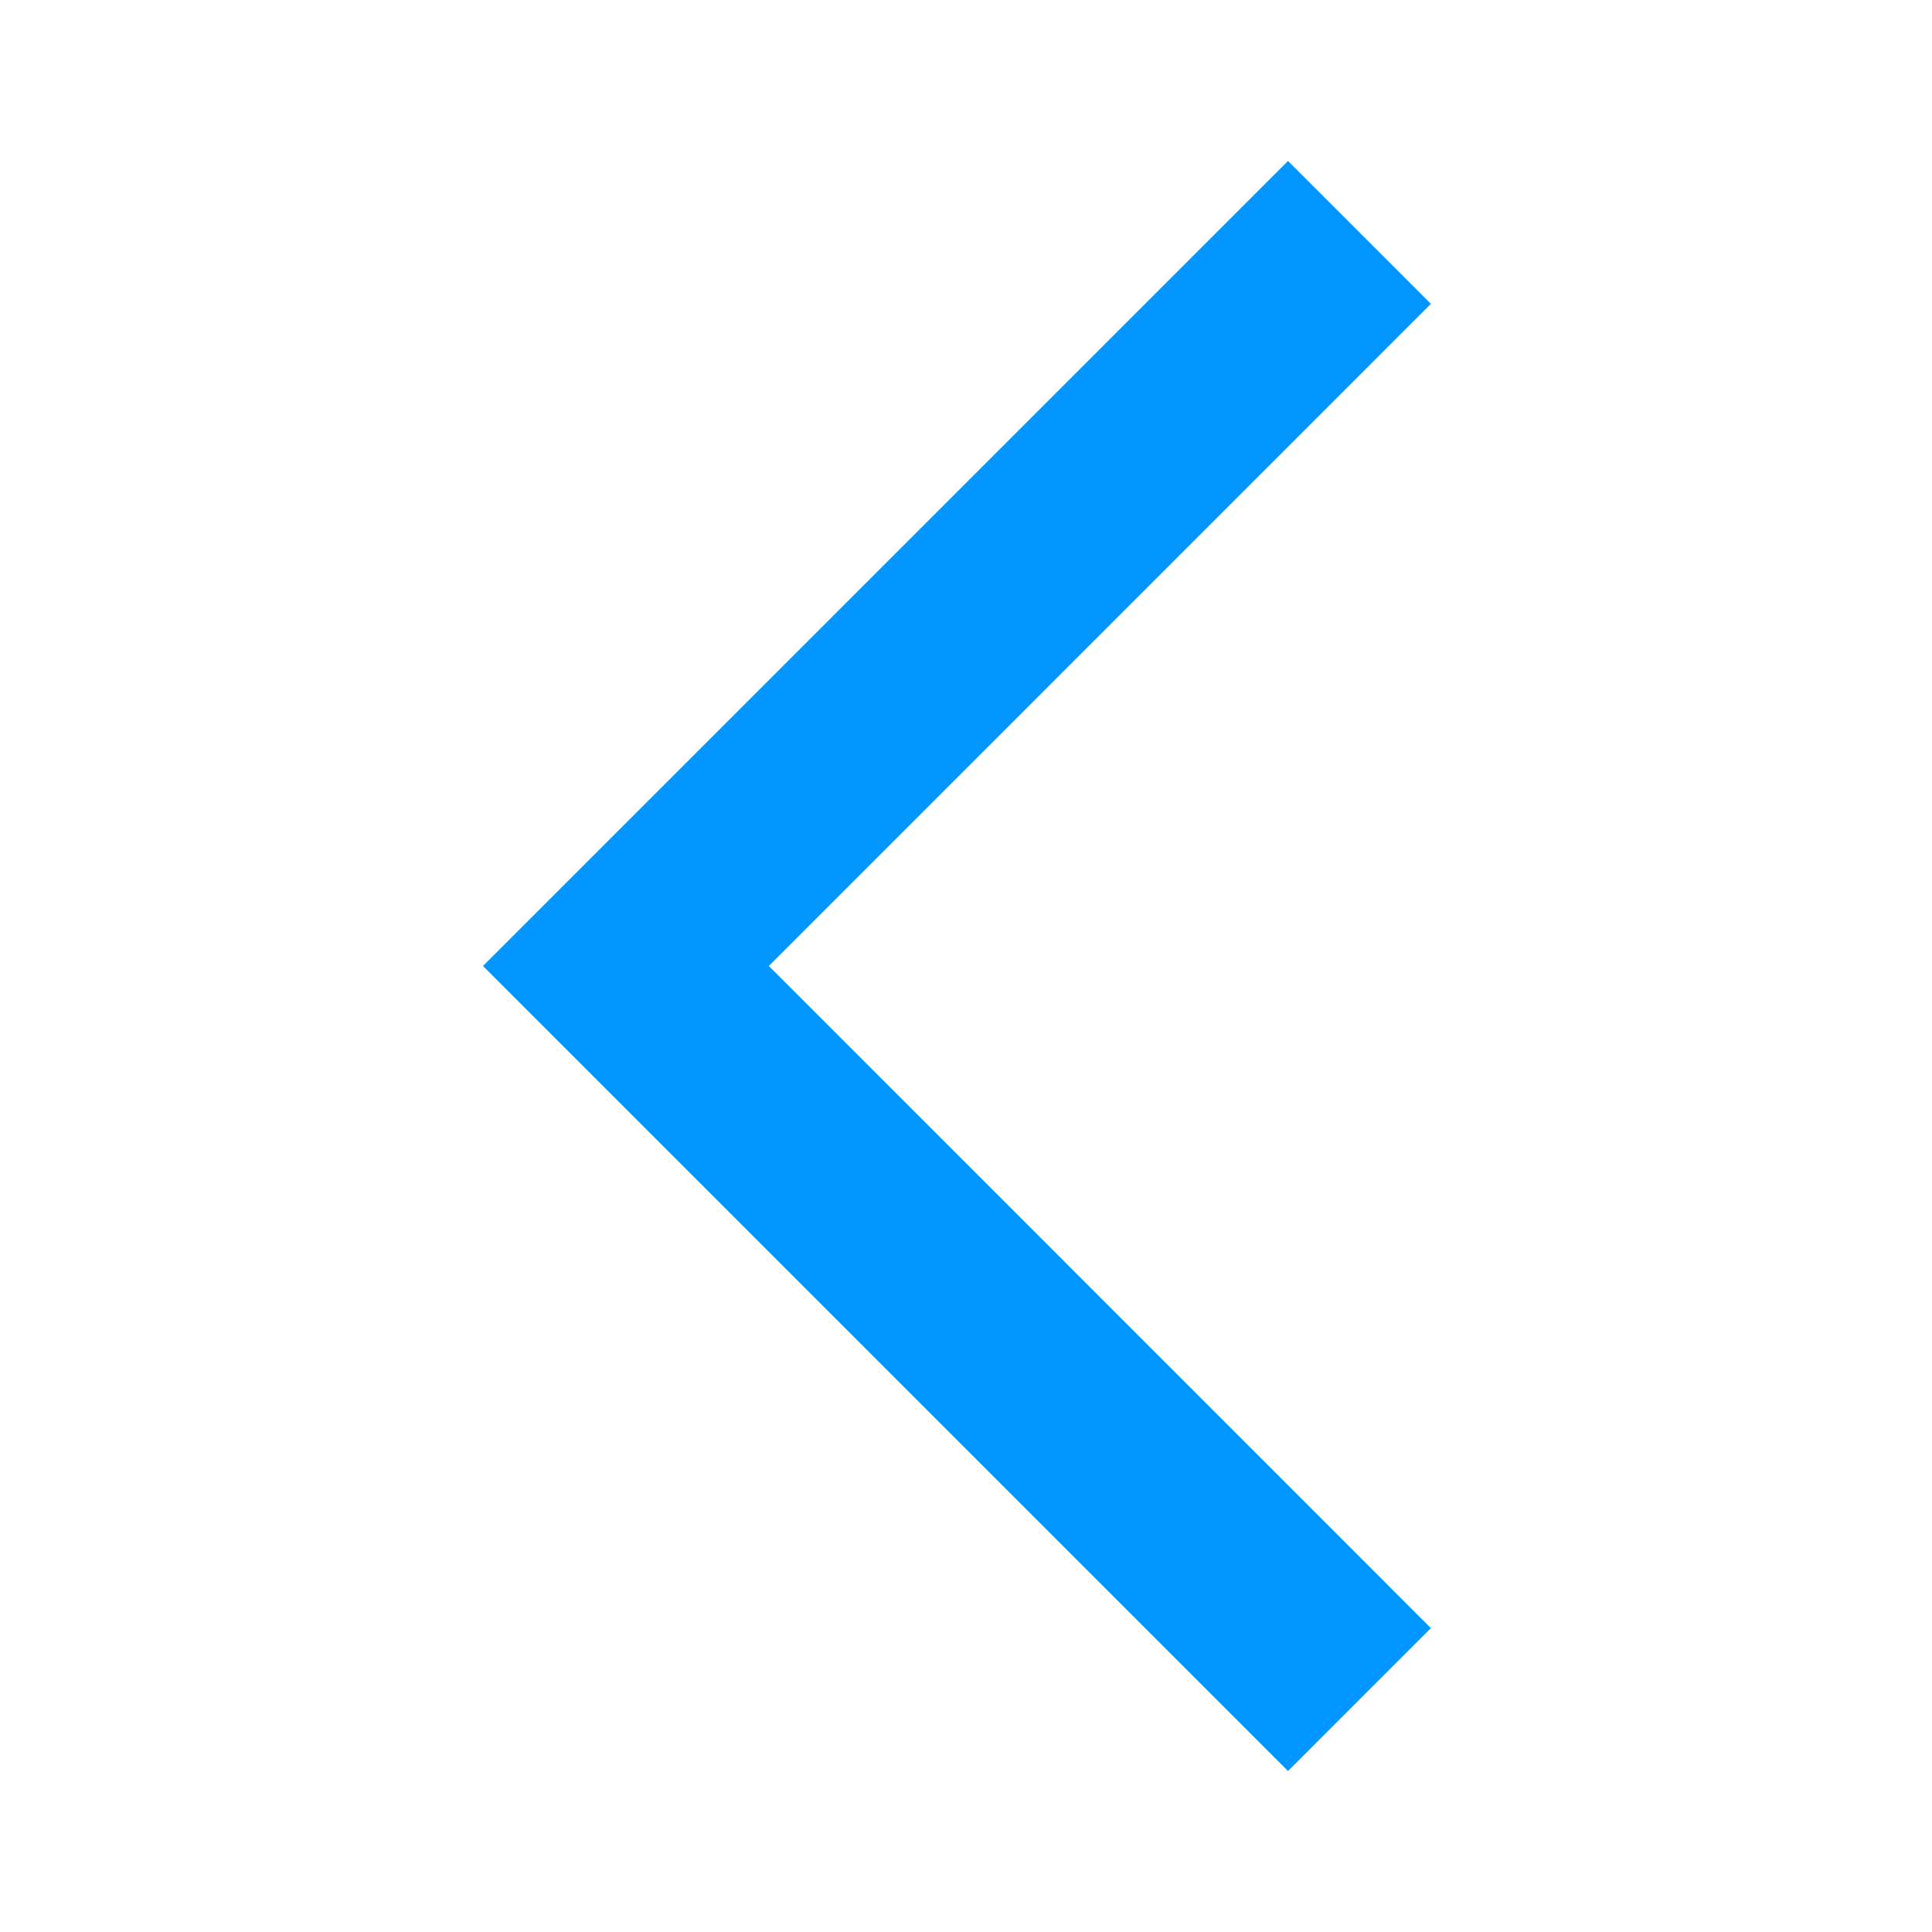 <svg width="18" height="18" viewBox="0 0 18 18" fill="none" xmlns="http://www.w3.org/2000/svg">
<g id="icon/ arrow_back_ios_new">
<mask id="mask0_1379_394" style="mask-type:alpha" maskUnits="userSpaceOnUse" x="0" y="0" width="18" height="18">
<rect id="Bounding box" width="18" height="18" fill="#D9D9D9"/>
</mask>
<g mask="url(#mask0_1379_394)">
<path id="arrow_back_ios_new" d="M12 16.5L4.5 9L12 1.5L13.331 2.831L7.163 9L13.331 15.169L12 16.5Z" fill="#0095FF"/>
</g>
</g>
</svg>
